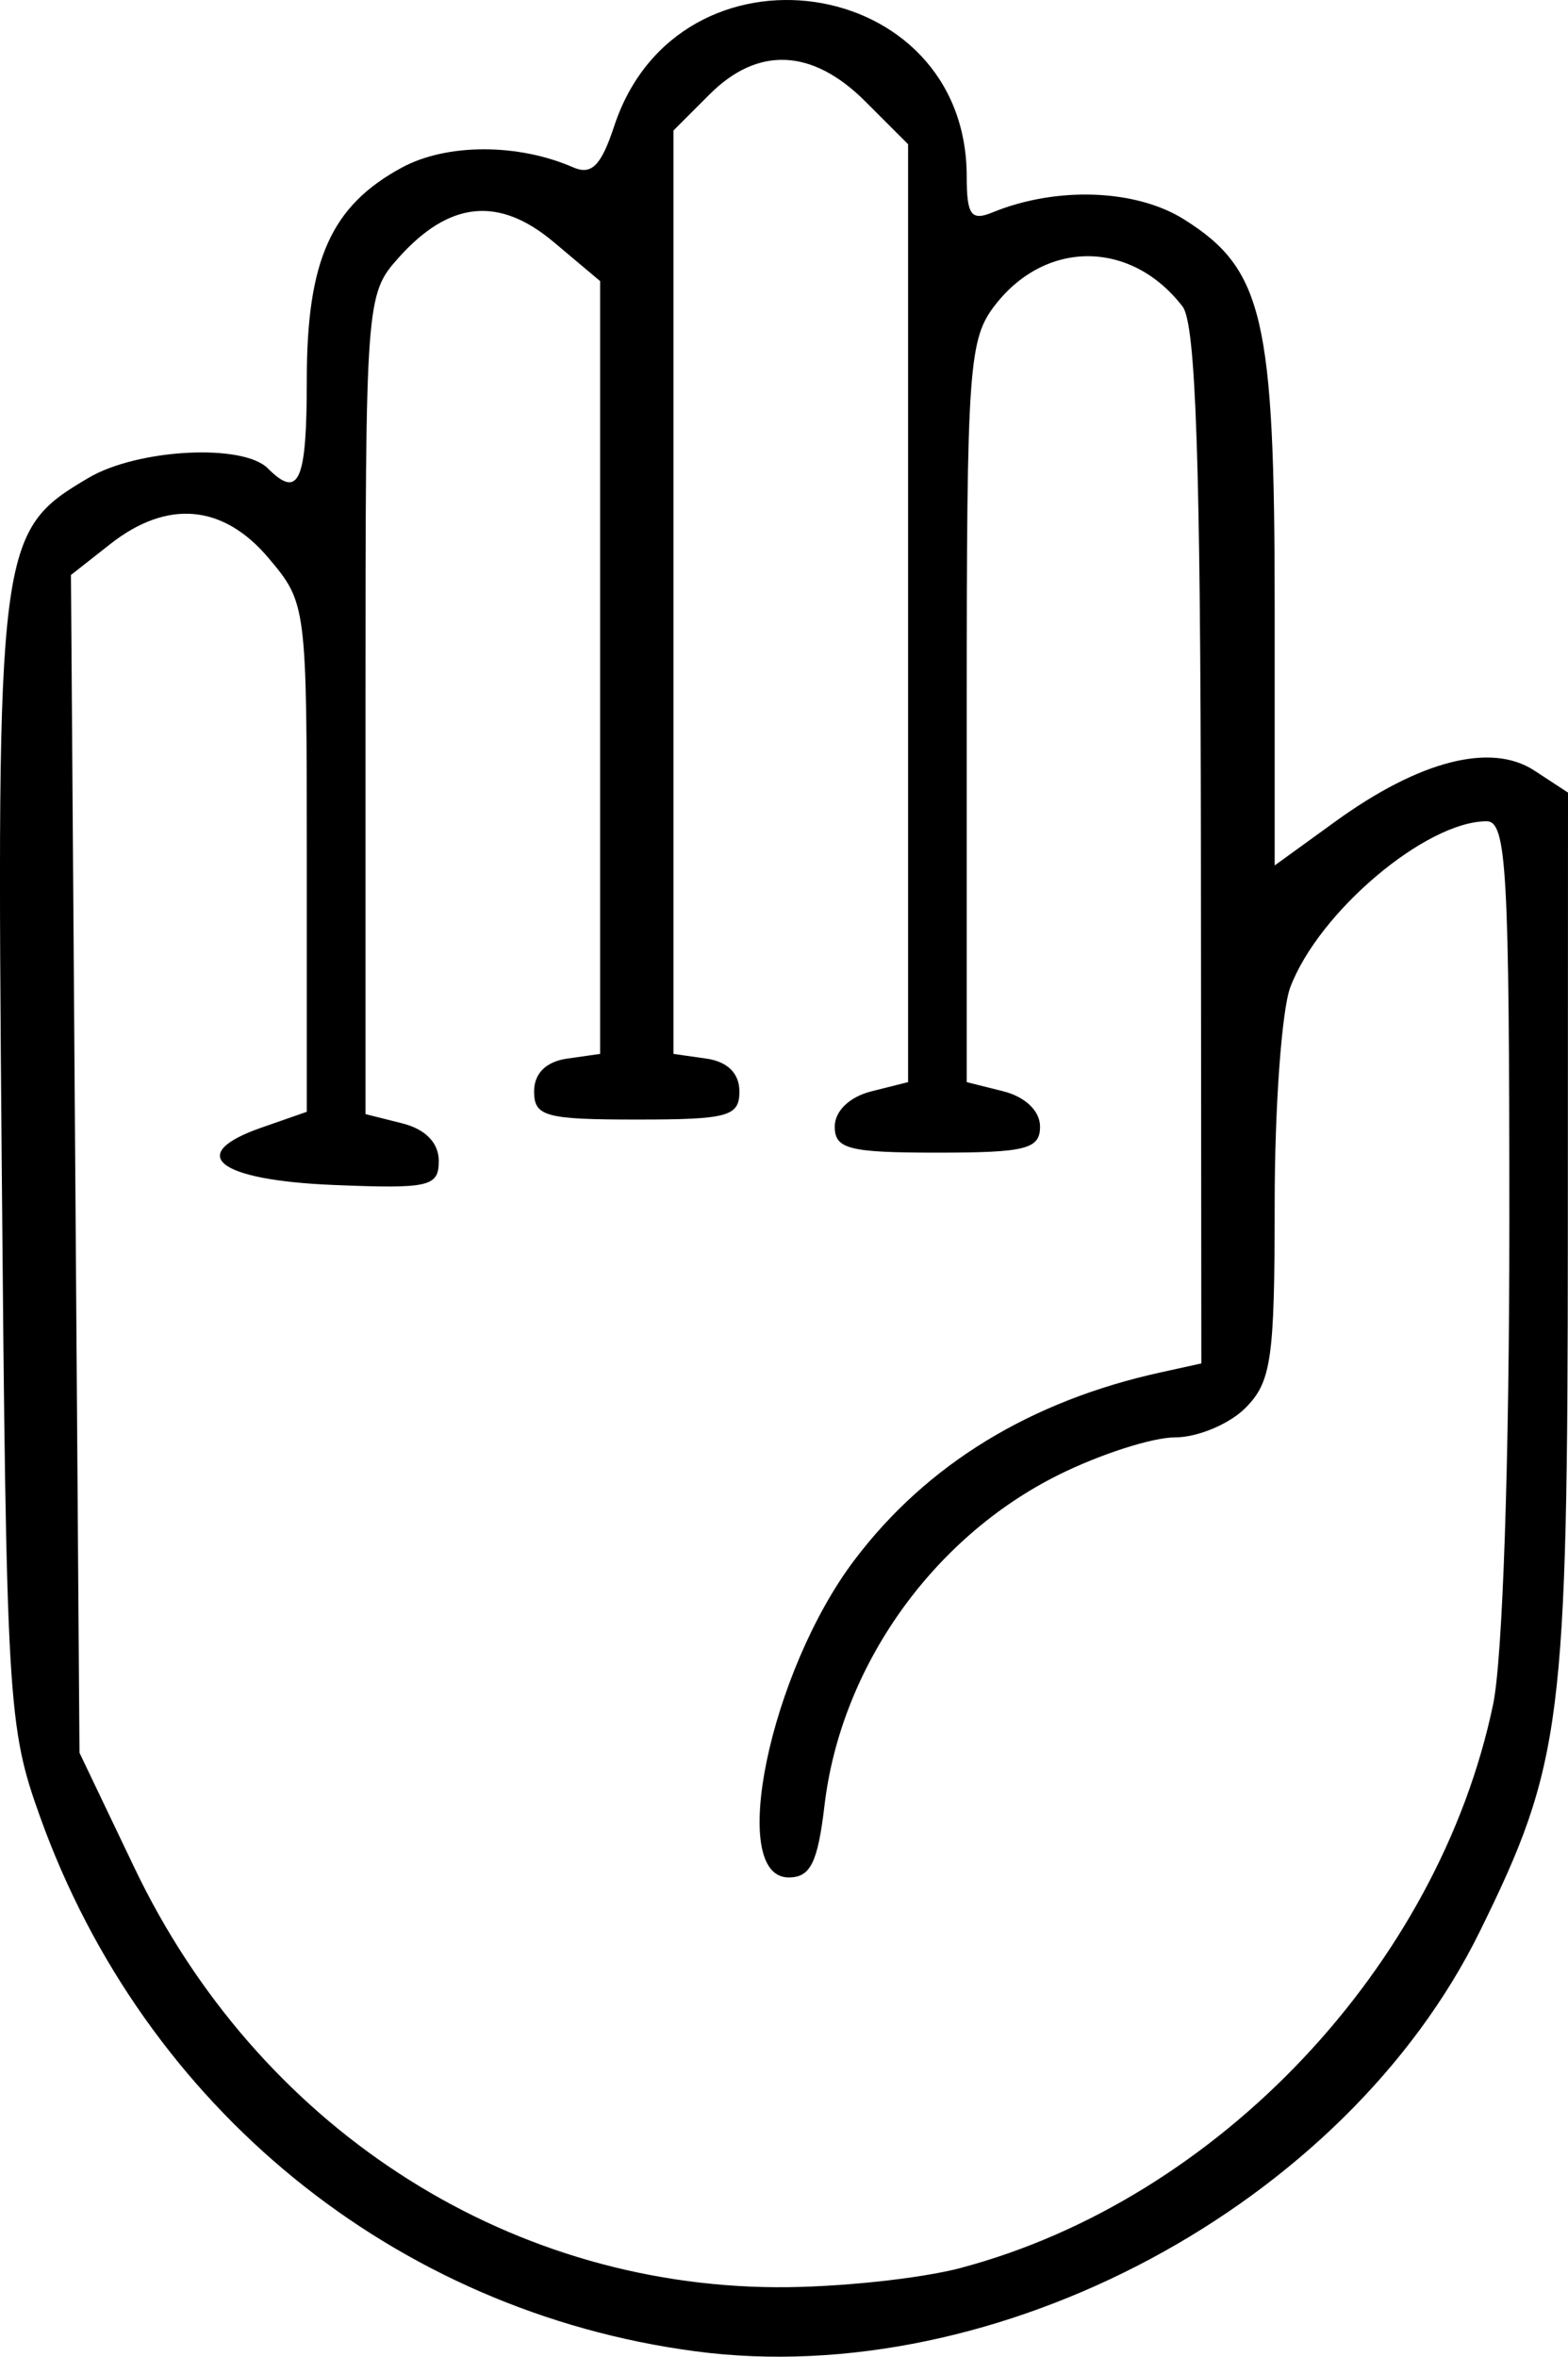 <svg xmlns="http://www.w3.org/2000/svg" width="106.919" height="160.657" viewBox="0 0 28.289 42.507" version="1.1"><path d="M12.546 42.41c-5.43-.72-9.94-4.397-11.821-9.635-.586-1.631-.61-2.041-.694-11.8-.096-11.19-.07-11.39 1.566-12.356.886-.523 2.782-.624 3.234-.172.563.563.704.243.704-1.597 0-2.161.44-3.14 1.72-3.83.808-.435 2.09-.436 3.082-.003.336.147.507-.024.745-.745 1.158-3.508 6.359-2.76 6.359.914 0 .692.08.803.463.646 1.154-.473 2.585-.422 3.456.124 1.432.899 1.637 1.78 1.637 7.014v4.64l1.095-.793c1.519-1.1 2.81-1.43 3.591-.918l.606.397-.003 7.998c-.003 8.757-.1 9.52-1.59 12.547-2.429 4.933-8.706 8.29-14.15 7.569zm4.798-1.507c4.634-1.233 8.61-5.446 9.594-10.162.173-.826.293-4.385.293-8.665 0-6.383-.05-7.263-.41-7.263-1.094 0-3.03 1.636-3.542 2.994-.155.41-.282 2.166-.282 3.902 0 2.805-.059 3.217-.529 3.687-.29.291-.863.53-1.27.53-.409 0-1.356.305-2.106.679-2.272 1.132-3.92 3.46-4.216 5.953-.123 1.04-.254 1.305-.647 1.305-1.11 0-.34-3.71 1.19-5.73 1.303-1.722 3.174-2.866 5.528-3.381l.727-.16-.008-9.321c-.006-6.91-.091-9.43-.33-9.741-.917-1.194-2.45-1.214-3.37-.044-.492.625-.525 1.085-.525 7.35v6.682l.662.166c.395.1.661.355.661.636 0 .405-.254.47-1.852.47-1.597 0-1.852-.065-1.852-.47 0-.28.267-.537.662-.636l.661-.166V2.601l-.773-.773c-.955-.954-1.937-.998-2.81-.124l-.65.65v16.655l.595.085c.381.054.595.267.595.592 0 .451-.203.507-1.852.507s-1.852-.056-1.852-.507c0-.325.215-.538.596-.592l.595-.085V5.07l-.836-.703c-.99-.833-1.885-.743-2.802.284-.587.657-.595.767-.595 8.055v7.389l.661.166c.42.105.661.352.661.678 0 .466-.17.505-1.897.434-2.098-.086-2.685-.553-1.301-1.035l.817-.285v-4.584c0-4.546-.006-4.591-.685-5.398-.822-.977-1.831-1.068-2.862-.257l-.708.557.077 10.622.077 10.621.99 2.072c2.215 4.64 6.652 7.54 11.578 7.568 1.091.006 2.595-.152 3.342-.35z" fill="#000" stroke-width="1"/></svg>